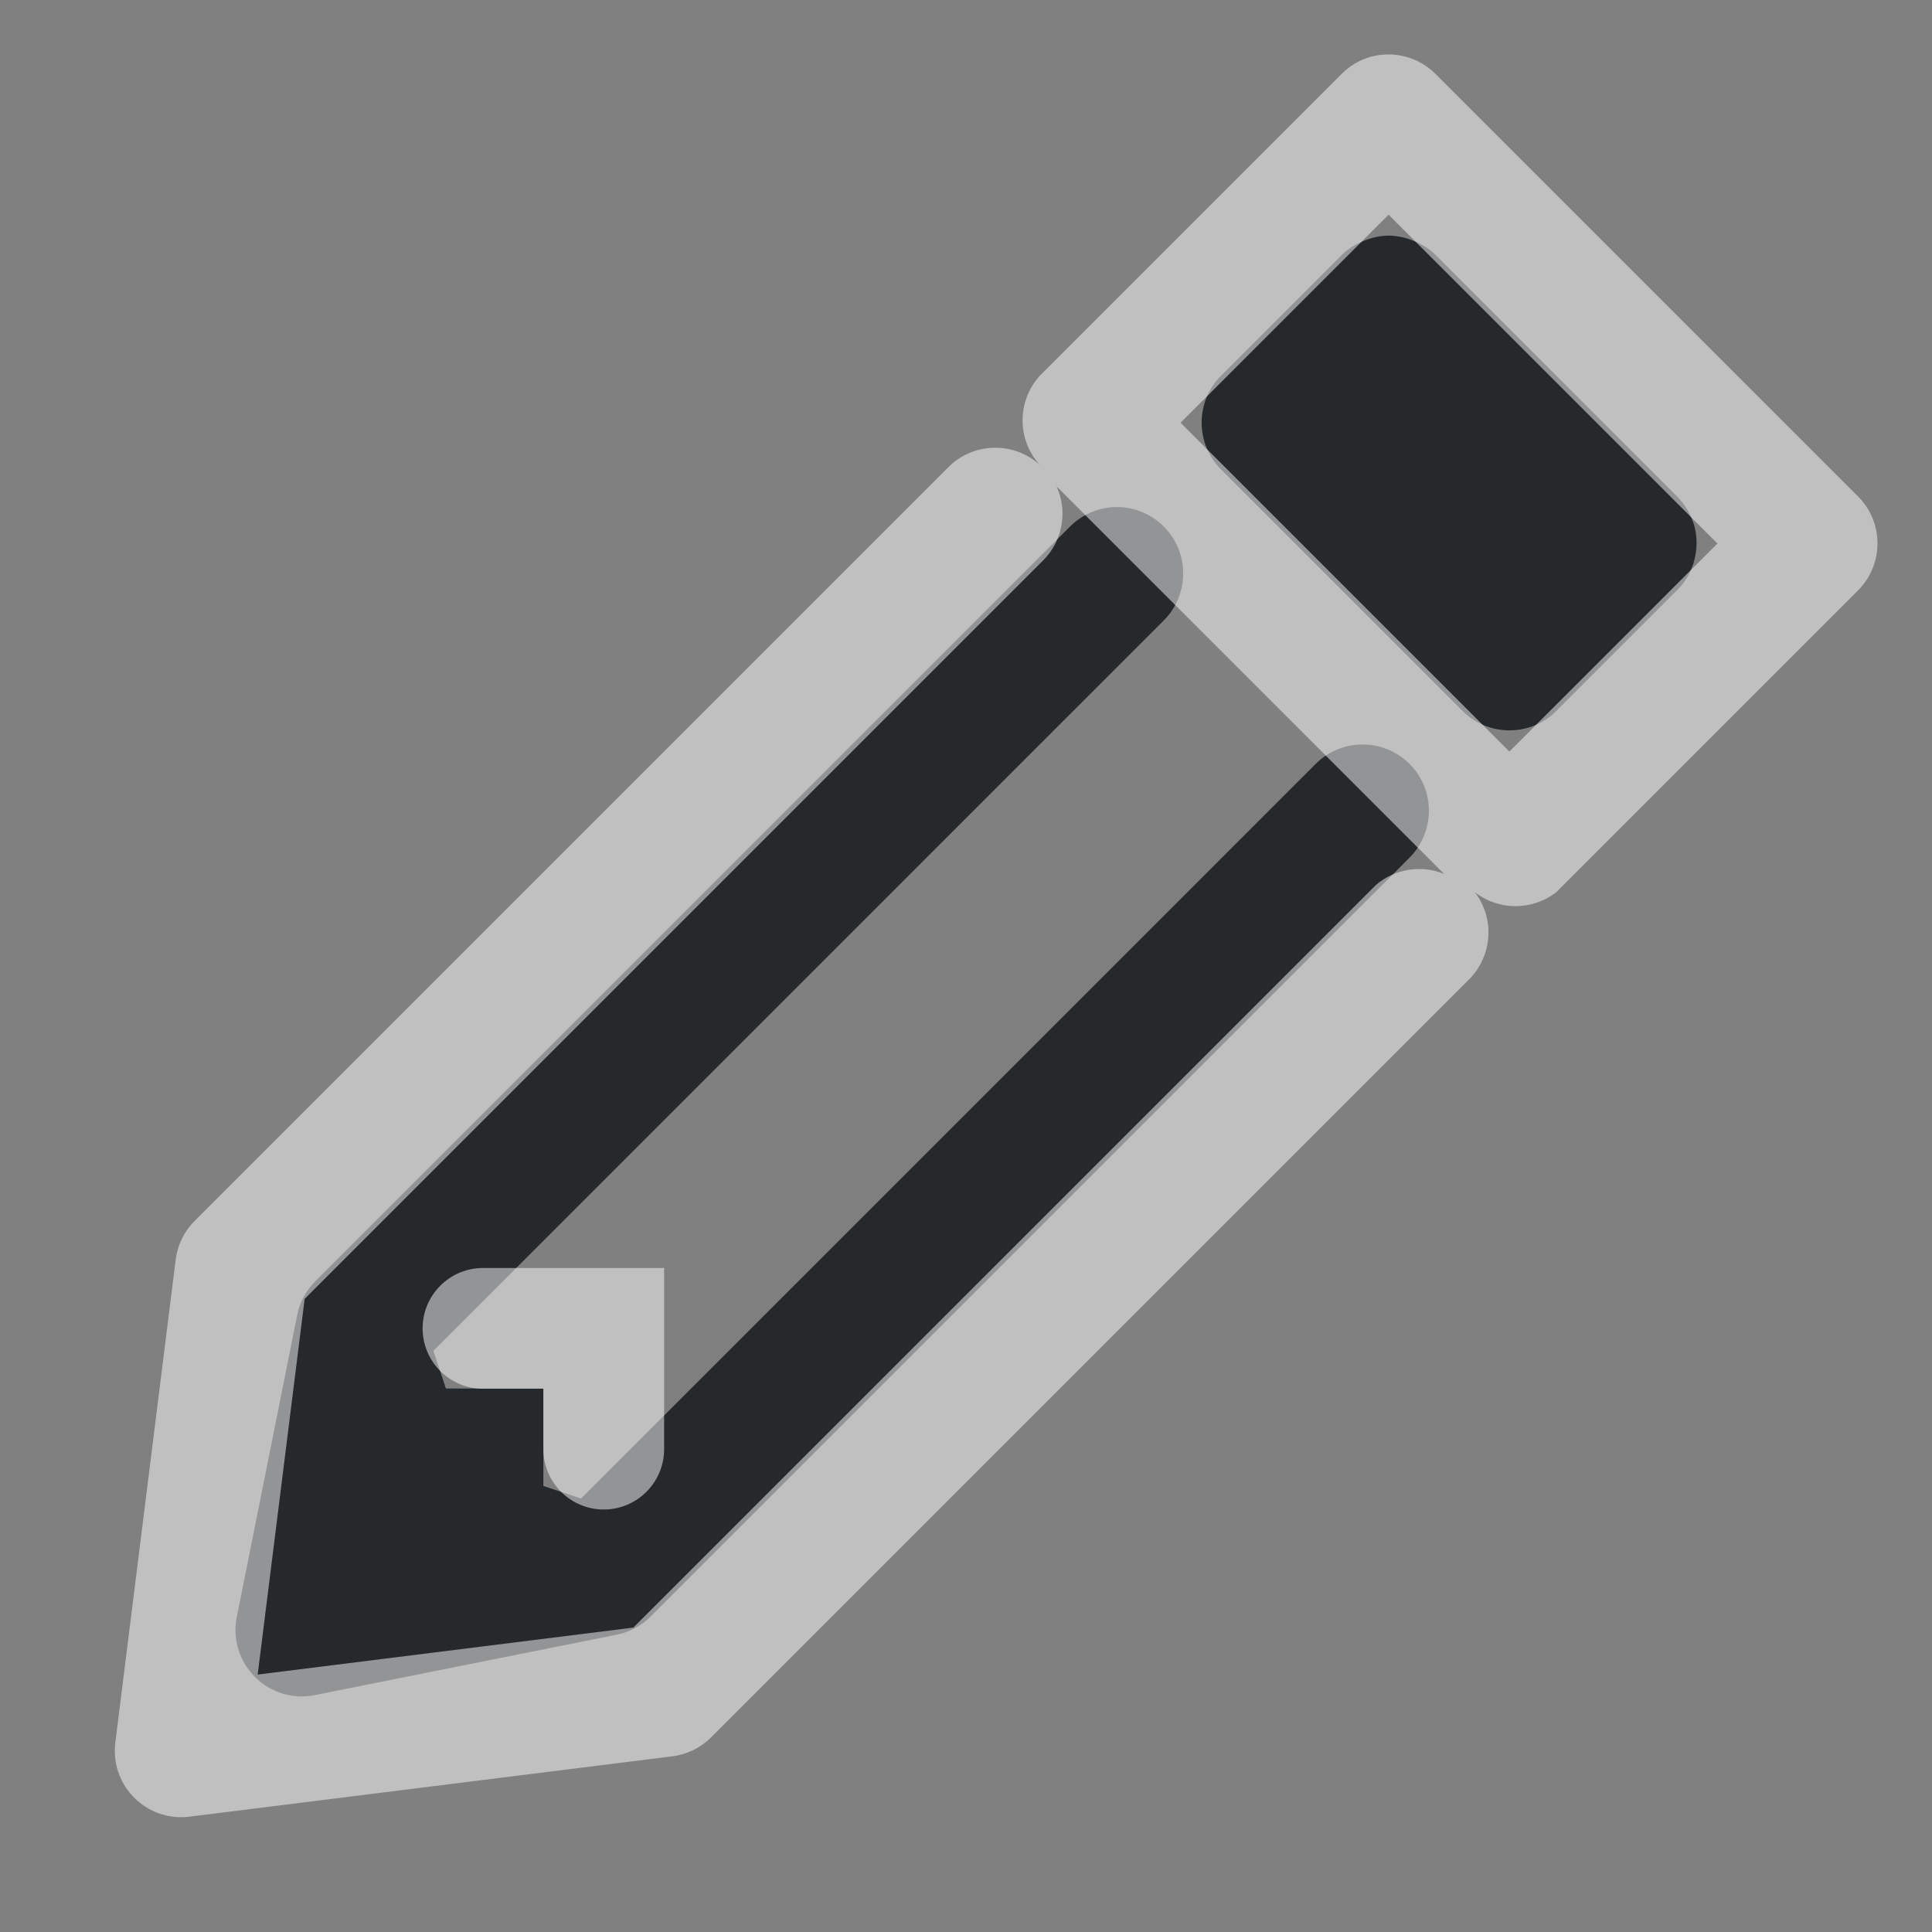<?xml version="1.0" encoding="UTF-8"?>
<svg id="h" width="16" height="16" version="1.1" xmlns="http://www.w3.org/2000/svg" xmlns:cc="http://creativecommons.org/ns#" xmlns:dc="http://purl.org/dc/elements/1.1/" xmlns:rdf="http://www.w3.org/1999/02/22-rdf-syntax-ns#">
	<rect width="100%" height="100%" fill="#808080" stroke="none"/>
	<defs>
		<style id="current-color-scheme" type="text/css">.ColorScheme-Text {color:#090d11;}.ColorScheme-Background{color:#ffffff;}</style>
	</defs>
	<path id="f" class="ColorScheme-Text" d="m11.5 1.951c-0.065 0.001-0.129 0.014-0.189 0.037-0.013 0.005-0.026 0.01-0.039 0.016-0.059 0.026-0.114 0.062-0.16 0.107l-1 1c-0.214 0.215-0.214 0.563 0 0.777l2 2c0.215 0.214 0.563 0.214 0.777 0l1-1c0.021-0.021 0.04-0.043 0.057-0.066 0.003-0.004 0.005-0.008 0.008-0.012 0.014-0.019 0.026-0.04 0.037-0.061 0.008-0.017 0.015-0.035 0.021-0.053 0.004-0.009 0.008-0.018 0.012-0.027 0.001-0.006 0.003-0.012 0.004-0.018 0.031-0.105 0.03-0.218-0.004-0.322-6.46e-4 -0.001-0.001-0.003-2e-3 -0.004-0.003-0.008-0.006-0.016-0.01-0.023-3e-3 -0.009-0.006-0.017-0.01-0.025-0.004-0.009-0.008-0.018-0.012-0.027-0.003-0.006-0.006-0.012-0.01-0.018-0.011-0.019-0.022-0.037-0.035-0.055-0.007-0.01-0.015-0.02-0.023-0.029-0.011-0.013-0.022-0.025-0.033-0.037l-2-2c-0.047-0.045-0.101-0.081-0.16-0.107-0.013-0.006-0.026-0.011-0.039-0.016-0.06-0.023-0.124-0.036-0.189-0.037zm-2.25 2.248c-0.146 3.326e-4 -0.286 0.059-0.389 0.162l-6.25 6.25c-0.077 0.077-0.129 0.175-0.15 0.281l-0.5 2.5c-0.076 0.384 0.262 0.723 0.646 0.646l2.5-0.5c0.107-0.021 0.204-0.074 0.281-0.15l6.285-6.285c0.214-0.215 0.214-0.563 0-0.777-0.215-0.214-0.563-0.214-0.777 0l-6.084 6.084-0.312-0.104v-0.807h-0.807l-0.104-0.312 6.049-6.049c0.214-0.215 0.214-0.563 0-0.777-0.103-0.103-0.243-0.162-0.389-0.162z" style="fill-opacity:.75;fill:currentColor"/>
	<path id="i" class="ColorScheme-Background" d="m11.357 0.469c-0.093 0.025-0.178 0.074-0.246 0.143l-2.5 2.5c-0.19 0.21-0.19 0.529 0 0.738-0.214-0.194-0.542-0.189-0.75 0.012l-6.25 6.25c-0.086 0.086-0.141 0.199-0.156 0.32l-0.5 4c-0.044 0.355 0.258 0.657 0.613 0.613l4-0.5c0.121-0.015 0.234-0.07 0.32-0.156l6.285-6.285c0.188-0.196 0.206-0.499 0.041-0.715 0.198 0.154 0.475 0.154 0.674 0l2.5-2.5c0.214-0.215 0.214-0.563 0-0.777l-3.5-3.5c-0.139-0.139-0.341-0.193-0.531-0.143zm0.143 1.309 2.723 2.723-1.723 1.723-2.723-2.723zm-2.75 2.25 3.209 3.209c-0.19-0.077-0.406-0.042-0.562 0.09l-6.152 6.152-3.111 0.389 0.389-3.111 6.117-6.117c0.16-0.161 0.204-0.404 0.111-0.611zm-4.75 6.473c-0.276 0-0.5 0.224-0.5 0.5s0.224 0.5 0.5 0.5h0.5v0.5c0 0.276 0.224 0.5 0.5 0.5s0.5-0.224 0.5-0.5v-1.5z" style="fill-opacity:.5;fill:currentColor"/>
</svg>
